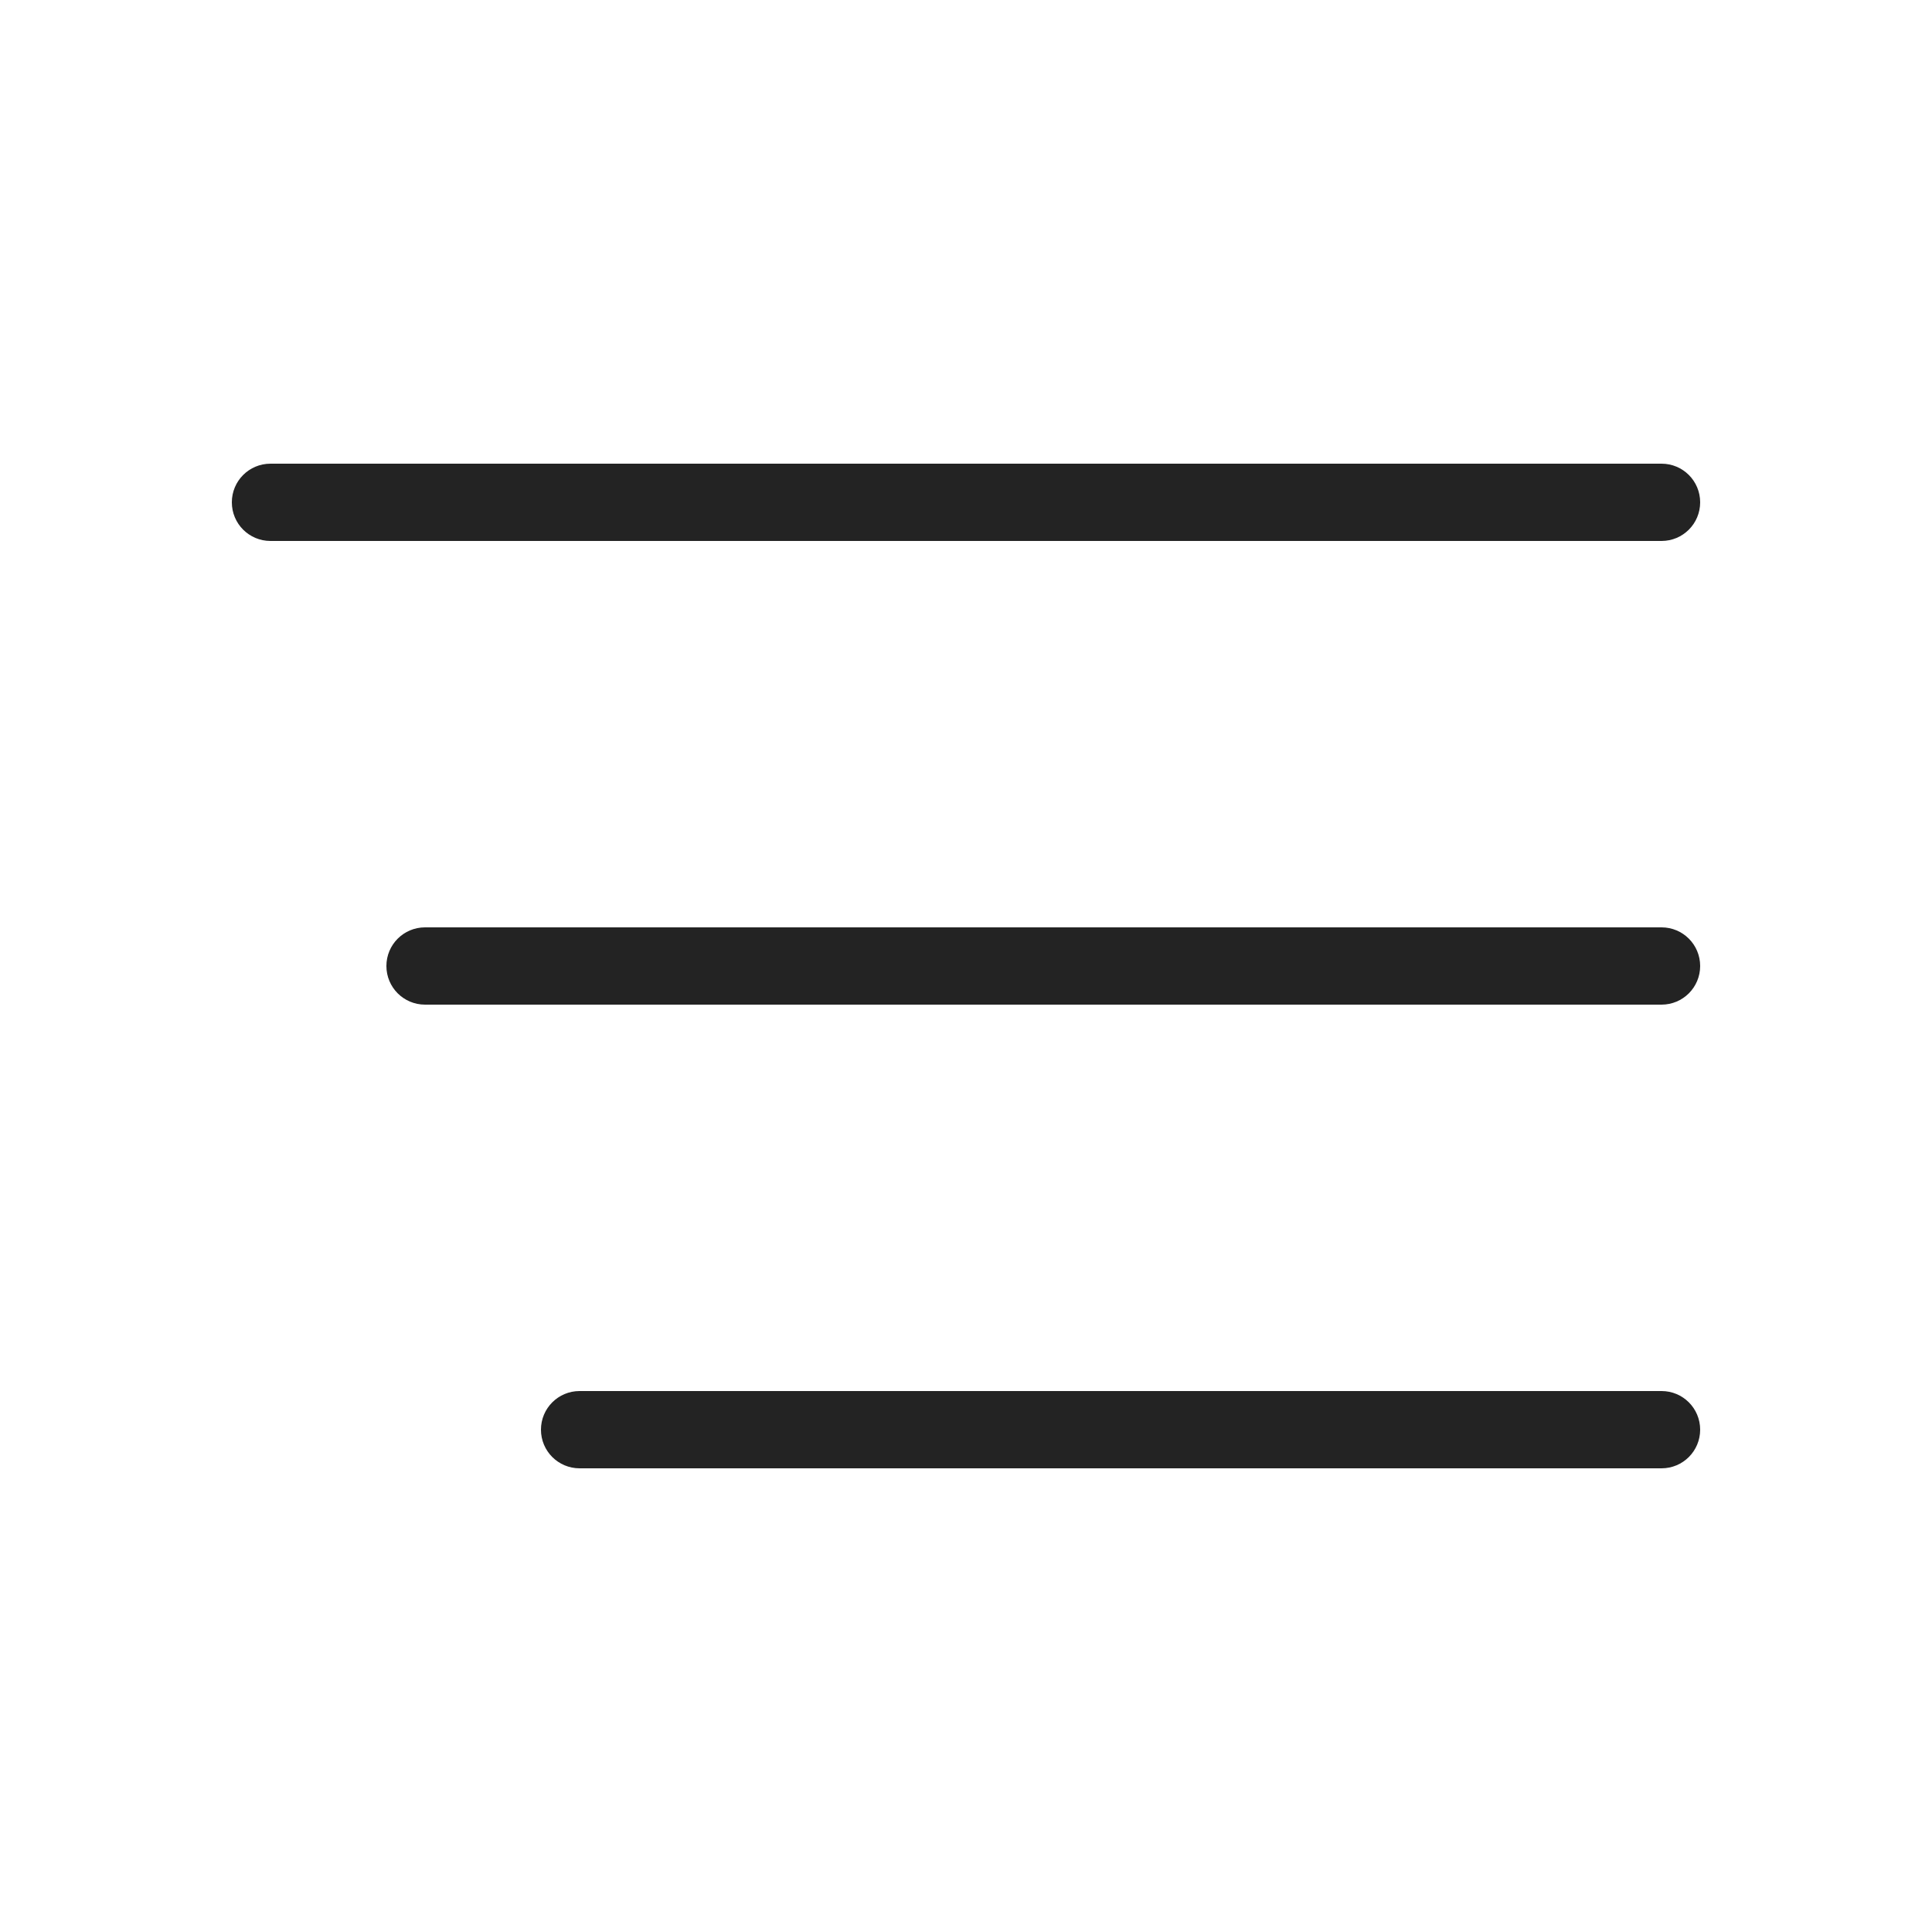 <svg width="16" height="16" viewBox="0 0 16 16" fill="none" xmlns="http://www.w3.org/2000/svg">
<g id="Budicon-Solid/Interface/hamburger-ui-a">
<path id="Shape" fill-rule="evenodd" clip-rule="evenodd" d="M14.08 11.84C14.08 12.017 13.937 12.16 13.76 12.16H4.8C4.623 12.16 4.48 12.017 4.48 11.84C4.48 11.663 4.623 11.52 4.8 11.52H13.76C13.937 11.52 14.08 11.663 14.08 11.84ZM13.76 7.68H3.52C3.343 7.68 3.2 7.823 3.2 8C3.2 8.177 3.343 8.32 3.52 8.32H13.76C13.937 8.32 14.08 8.177 14.08 8C14.08 7.823 13.937 7.68 13.76 7.68ZM13.76 4.48H2.24C2.063 4.48 1.92 4.337 1.92 4.16C1.92 3.983 2.063 3.84 2.24 3.84H13.76C13.937 3.84 14.08 3.983 14.08 4.16C14.08 4.337 13.937 4.48 13.76 4.48Z" fill="#232323"/>
</g>
</svg>
